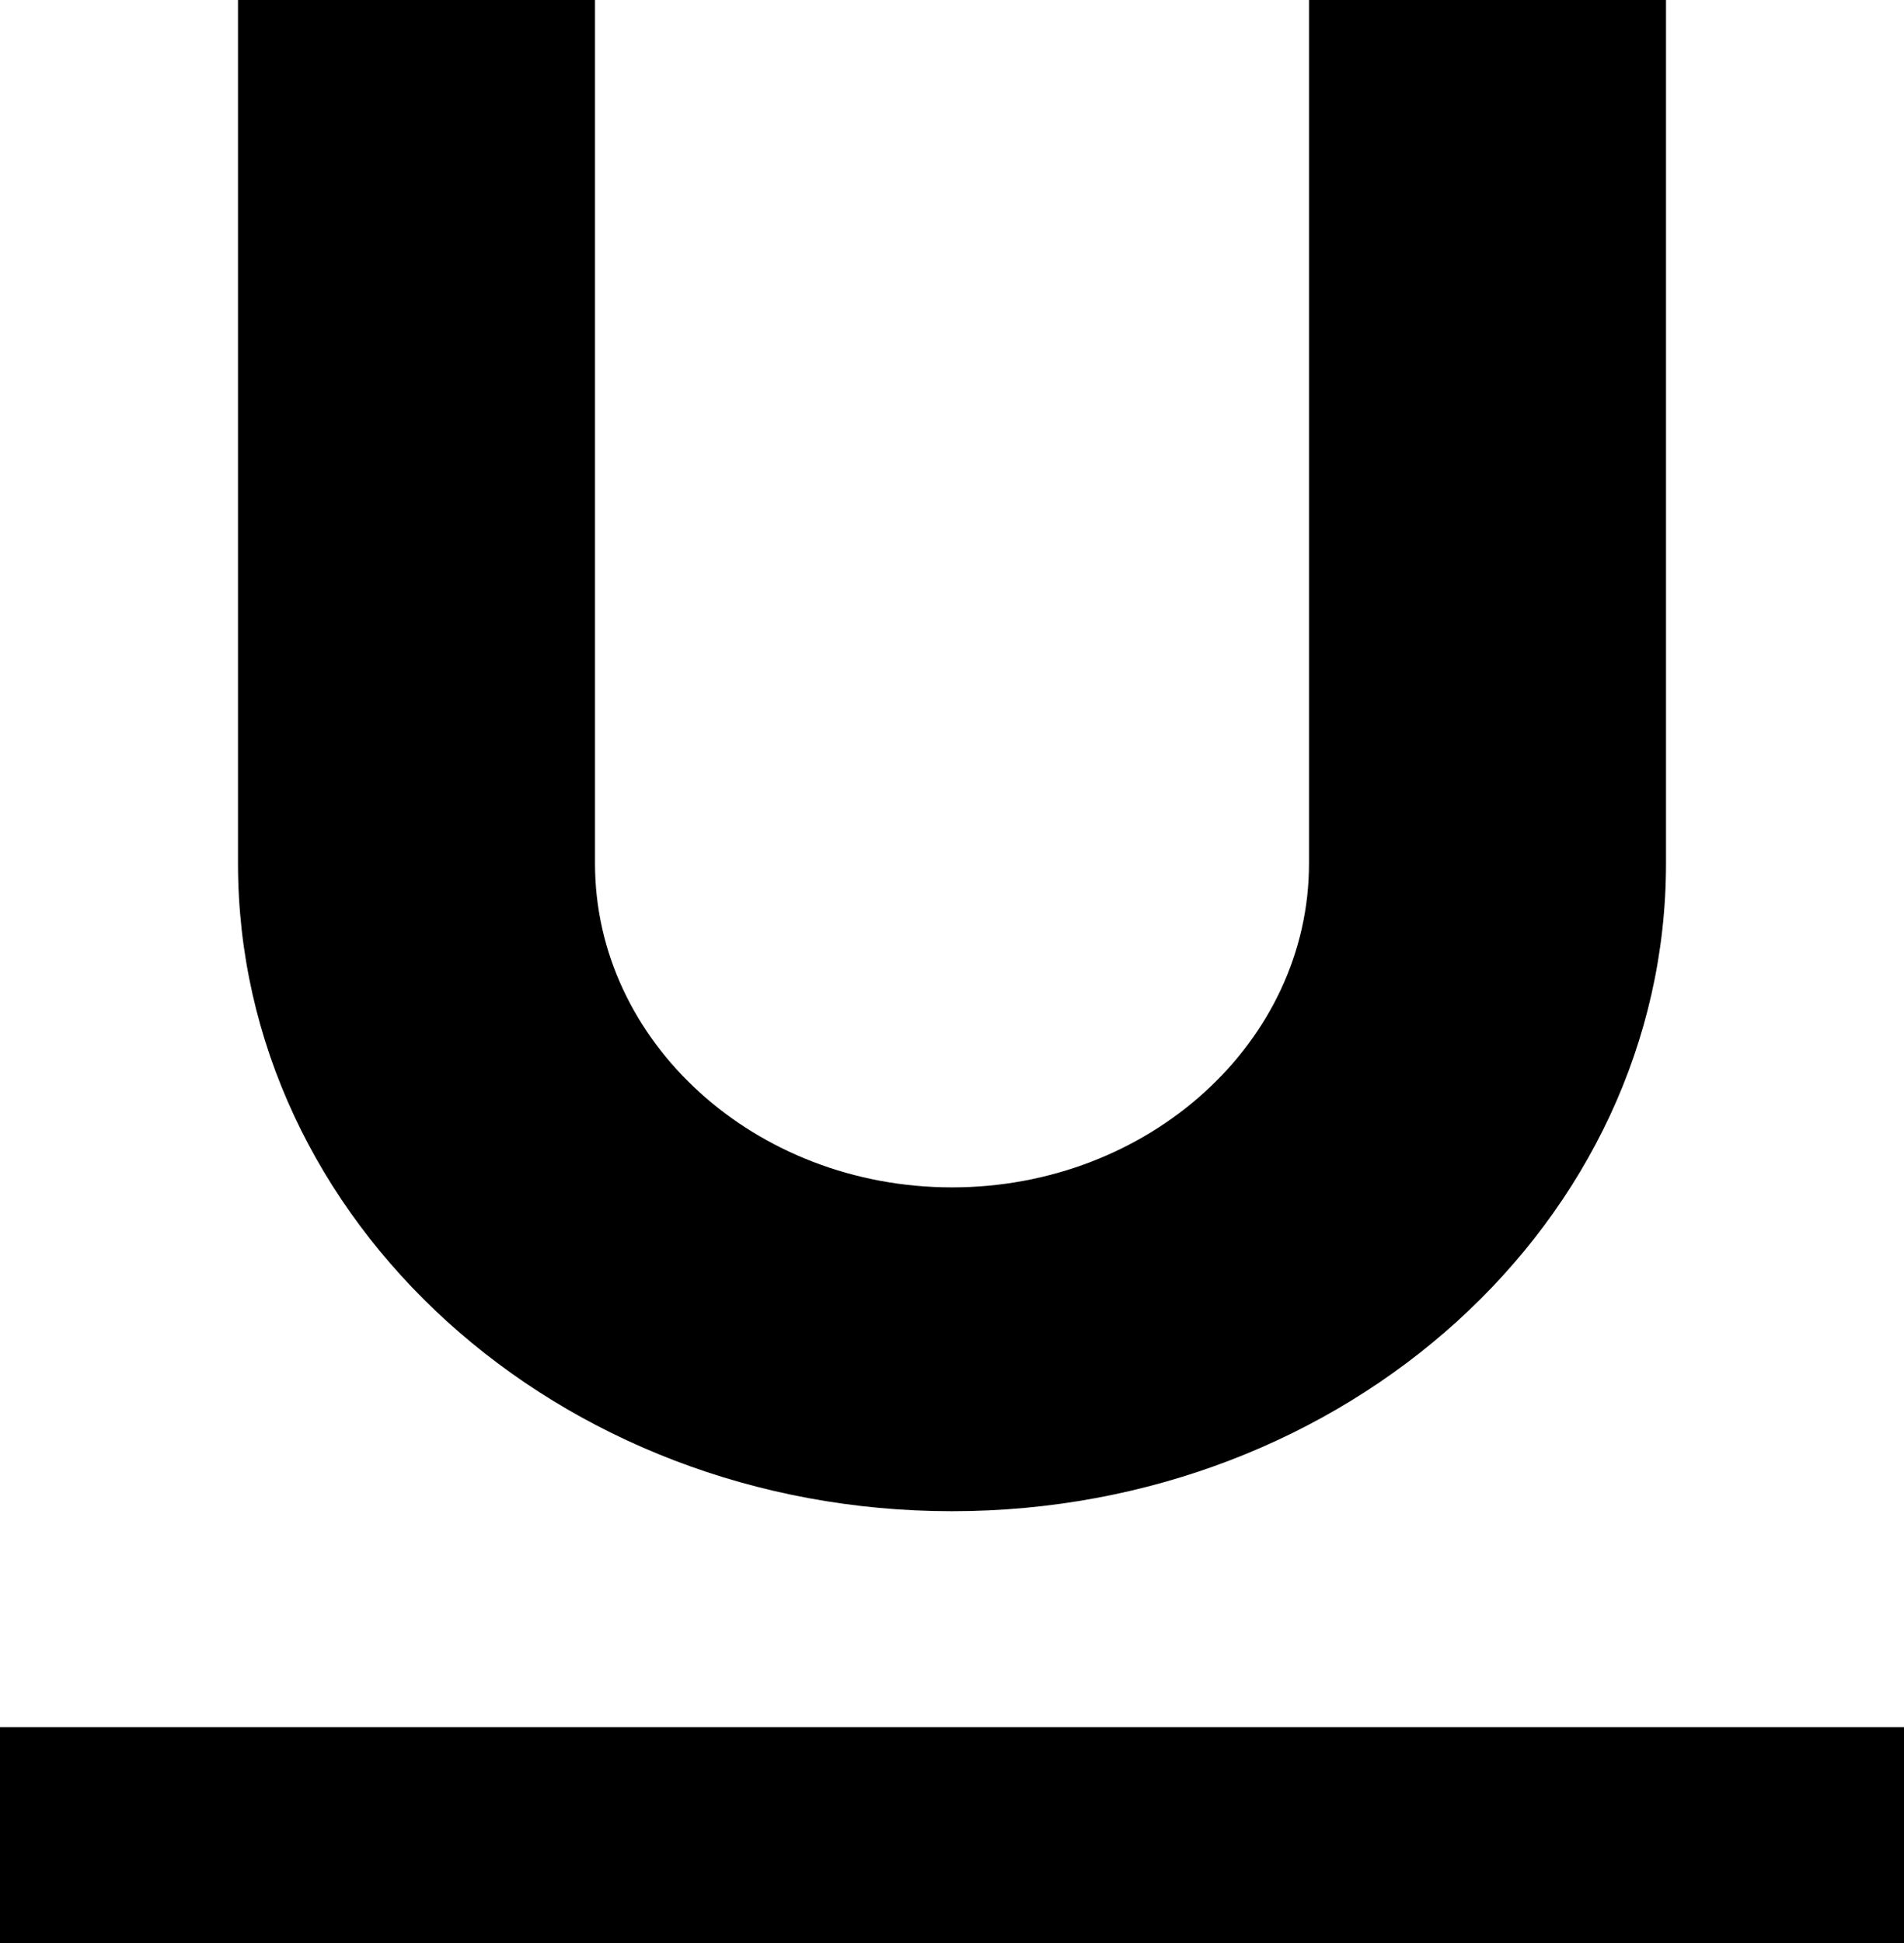 <svg width="100" height="102" viewBox="0 0 100 102" fill="none" xmlns="http://www.w3.org/2000/svg">
<path d="M0 90.667V102H100V90.667H0ZM87.5 0V45.333C87.5 64.113 70.713 79.333 50 79.333C29.288 79.333 12.5 64.113 12.5 45.333V0H31.25V45.333C31.25 54.706 39.663 62.333 50 62.333C60.337 62.333 68.75 54.706 68.75 45.333V0H87.5Z" fill="black"/>
</svg>
